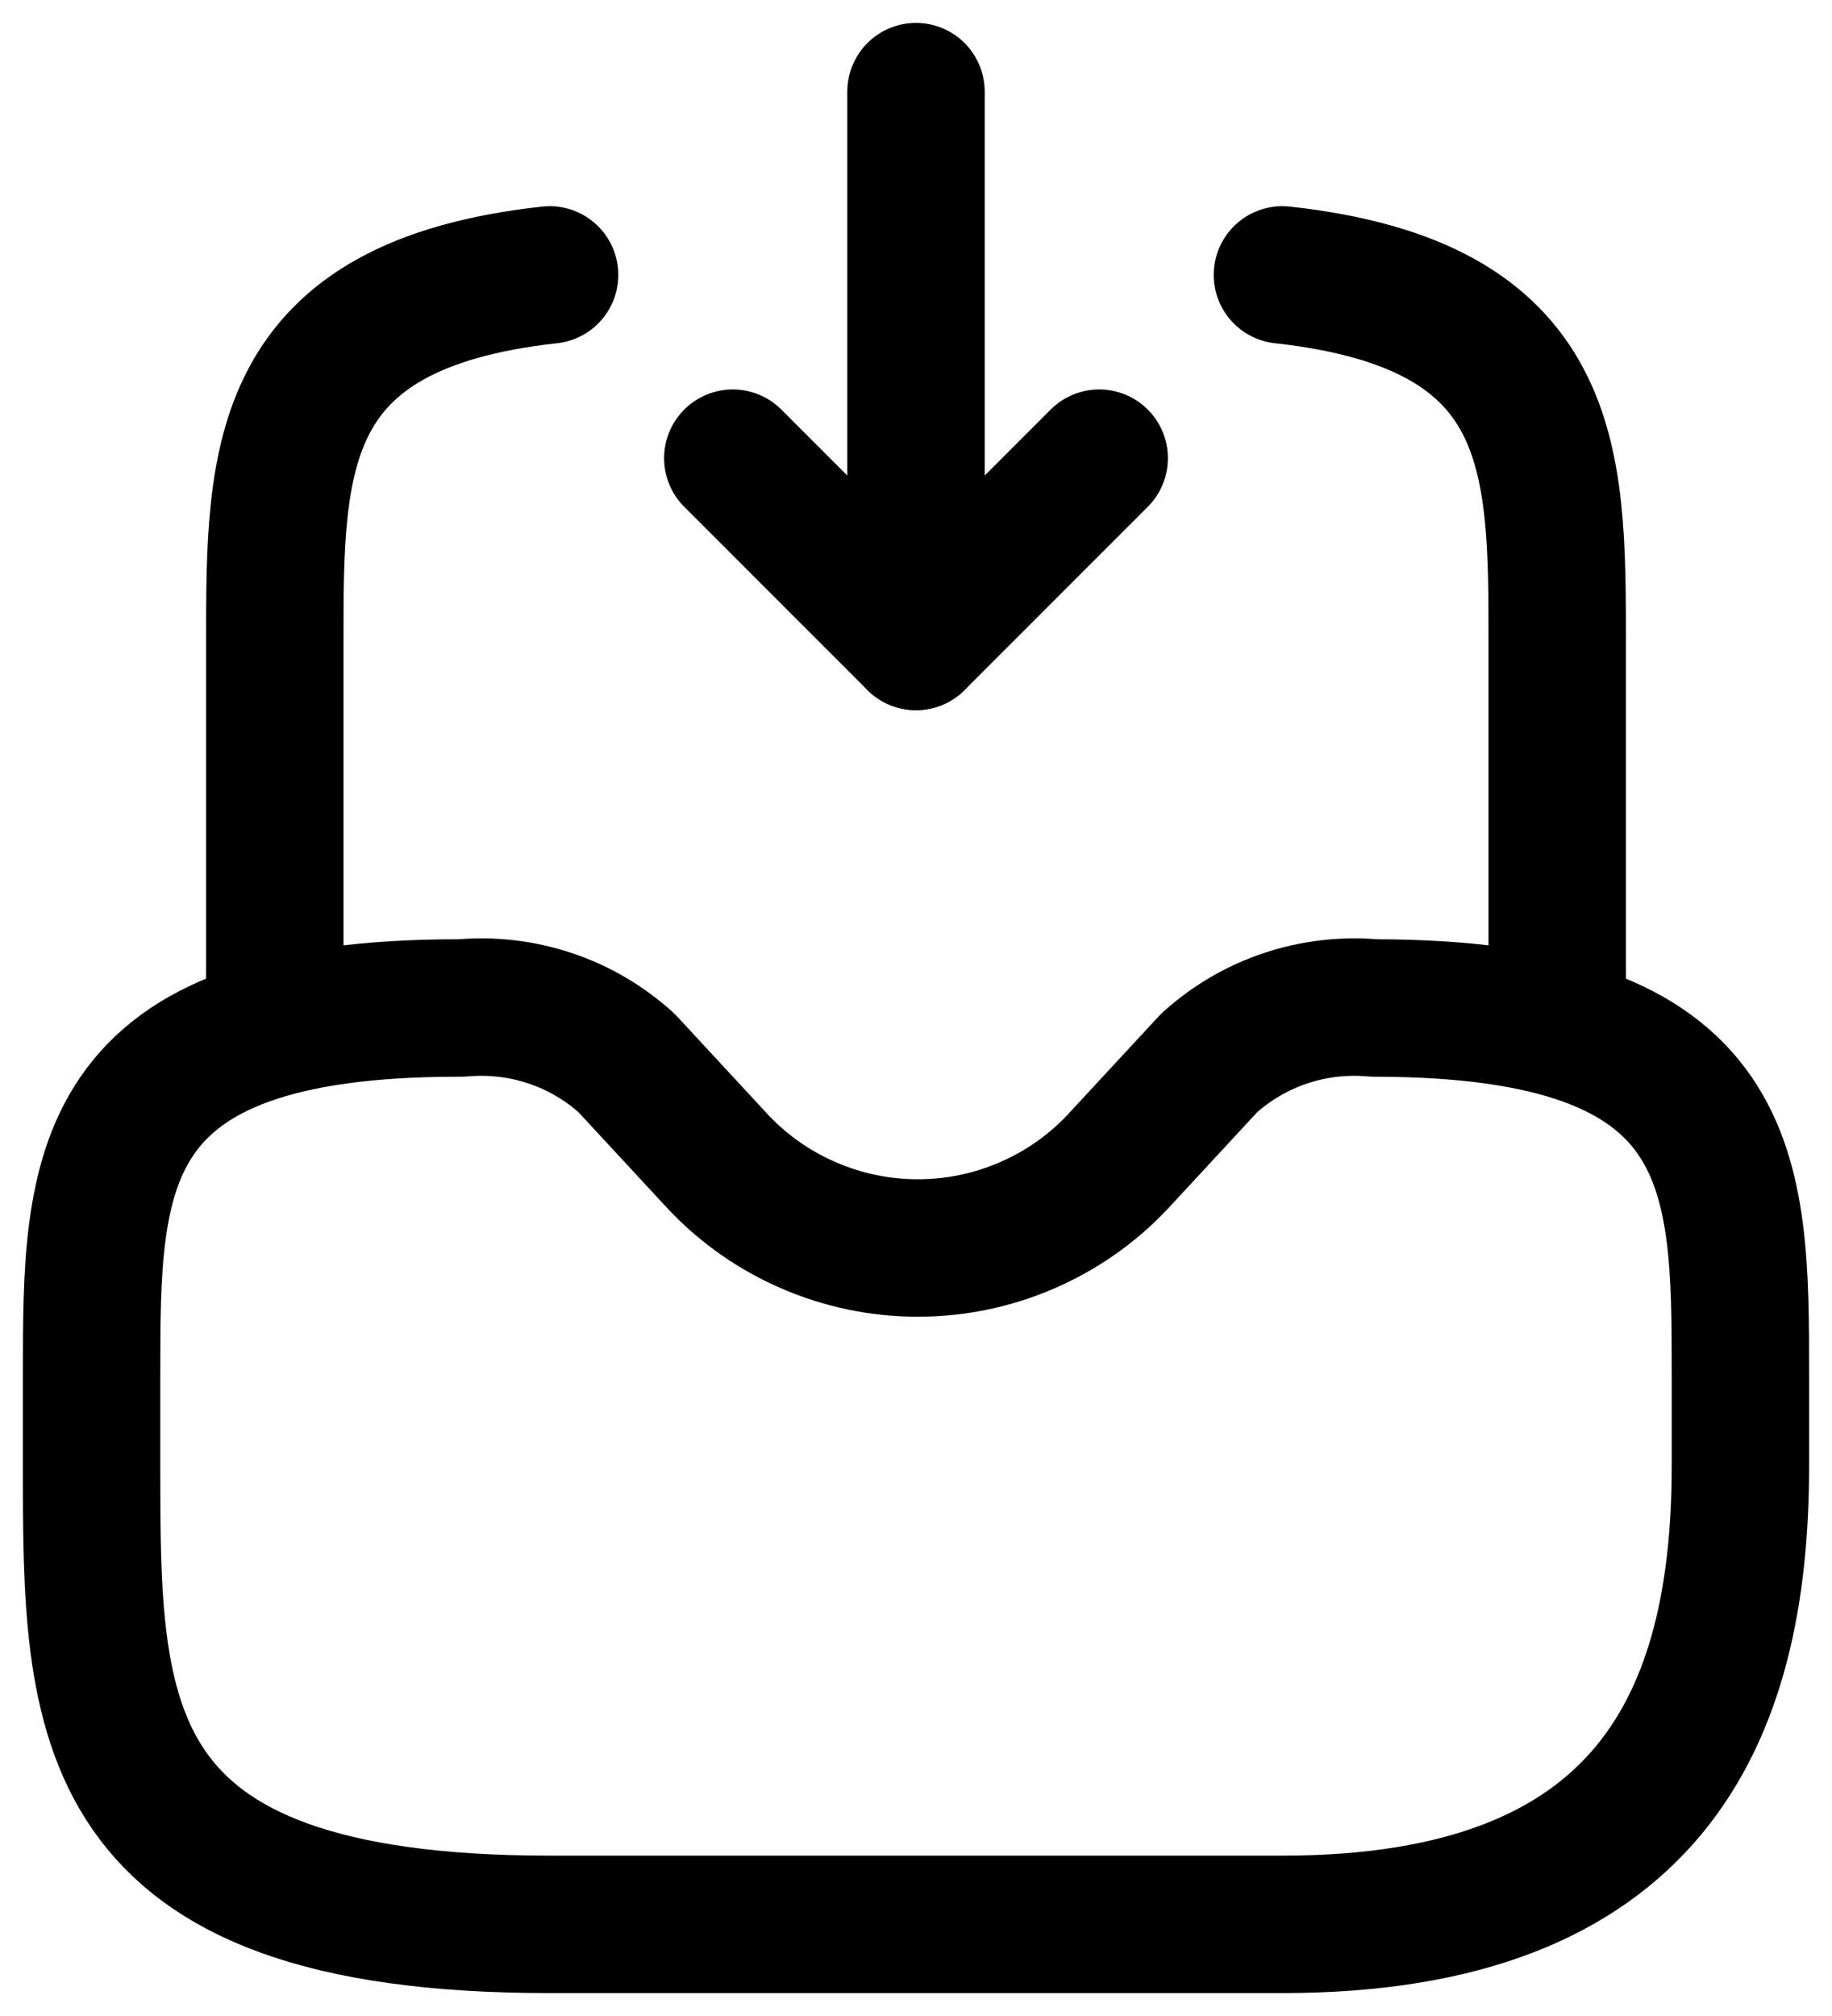 <svg width="20" height="22" viewBox="0 0 20 22" fill="none" xmlns="http://www.w3.org/2000/svg">
<path d="M10 1V7L12 5" stroke="black" stroke-width="1.5" stroke-linecap="round" stroke-linejoin="round"/>
<path d="M10 7L8 5" stroke="black" stroke-width="1.5" stroke-linecap="round" stroke-linejoin="round"/>
<path d="M5 11C1 11 1 12.79 1 15V16C1 18.76 1 21 6 21H14C18 21 19 18.76 19 16V15C19 12.79 19 11 15 11C14.675 10.97 14.347 11.008 14.037 11.111C13.727 11.214 13.442 11.381 13.2 11.6L12.2 12.68C11.92 12.977 11.582 13.213 11.207 13.374C10.832 13.536 10.428 13.619 10.02 13.619C9.612 13.619 9.208 13.536 8.833 13.374C8.458 13.213 8.12 12.977 7.84 12.68L6.84 11.6C6.598 11.381 6.313 11.214 6.003 11.111C5.693 11.008 5.365 10.97 5.04 11H5Z" stroke="black" stroke-width="1.5" stroke-linecap="round" stroke-linejoin="round"/>
<path d="M3 11V7C3 5 3 3.33 6 3" stroke="black" stroke-width="1.5" stroke-linecap="round" stroke-linejoin="round"/>
<path d="M17 11V7C17 5 17 3.33 14 3" stroke="black" stroke-width="1.5" stroke-linecap="round" stroke-linejoin="round"/>
</svg>
